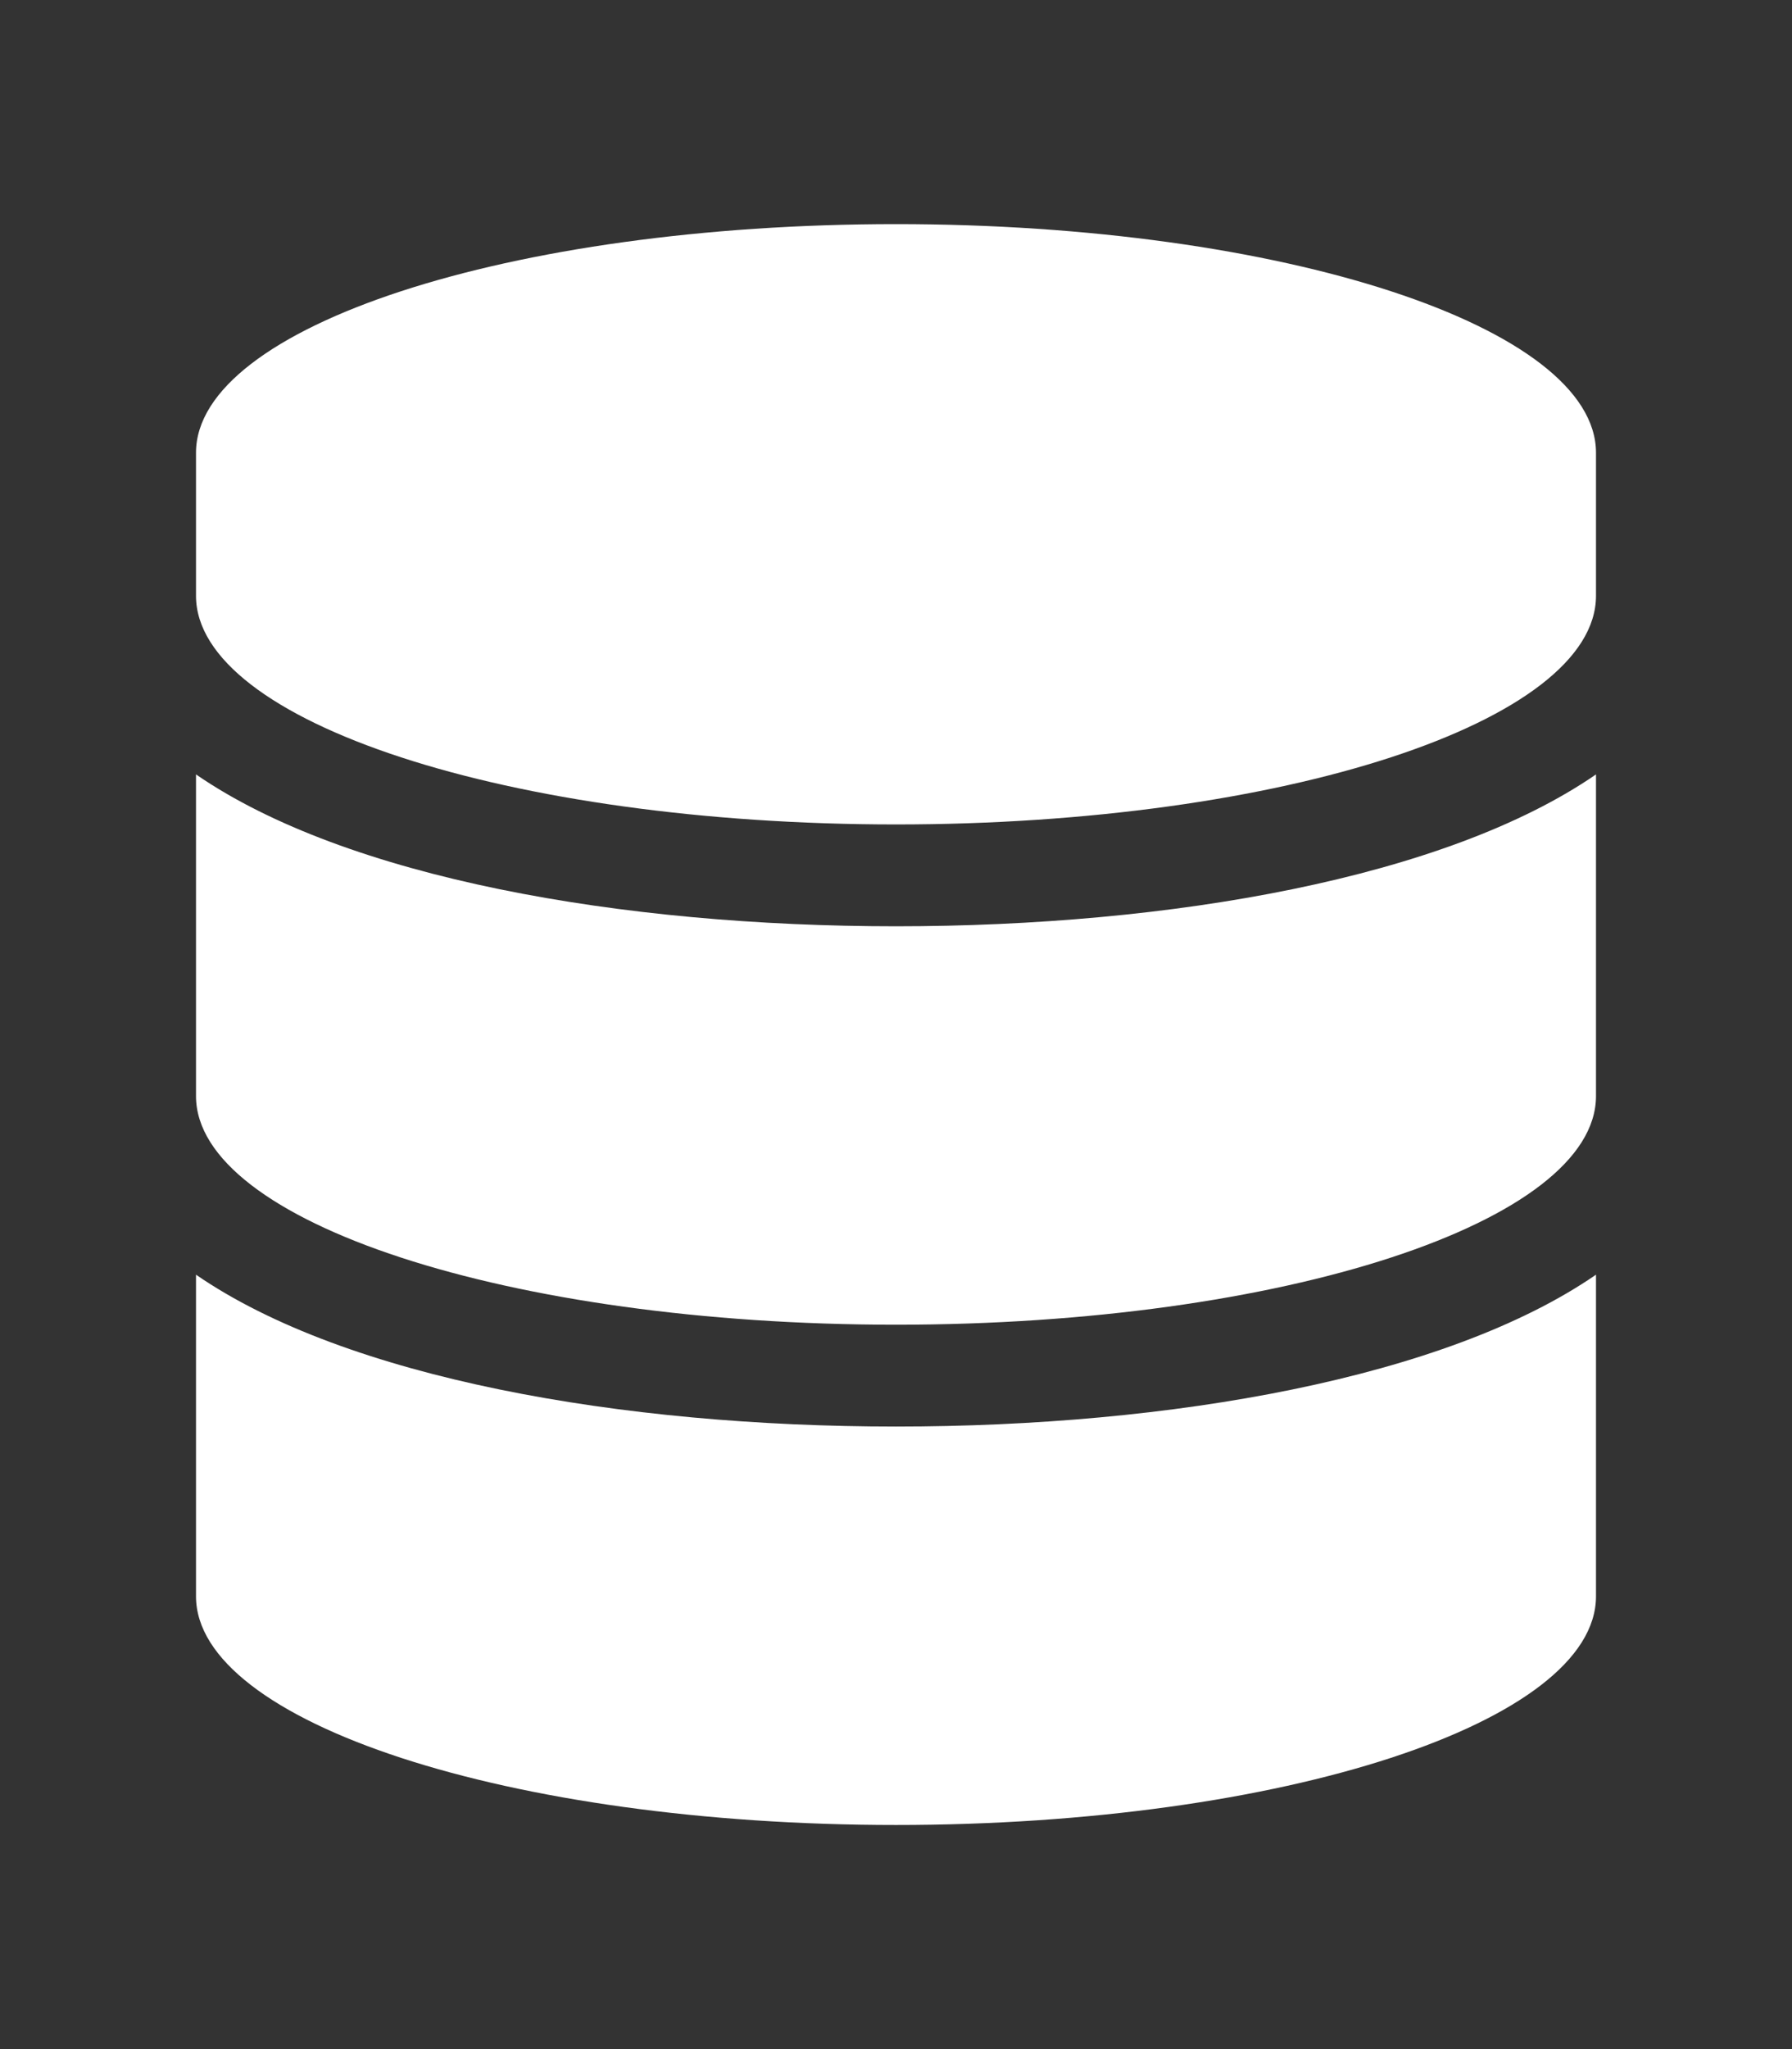 <svg width="448" height="512" viewBox="0 0 448 512" fill="none" xmlns="http://www.w3.org/2000/svg">
<rect x="0" y="0" width="448" height="512" fill="#333333" stroke="none"/>
<path d="M399 113.143V148.857C399 180.33 320.615 206 224 206C127.385 206 49 180.33 49 148.857V113.143C49 81.669 127.385 56 224 56C320.615 56 399 81.669 399 113.143ZM399 193.5V273.857C399 305.33 320.615 331 224 331C127.385 331 49 305.33 49 273.857V193.5C86.598 219.393 155.413 231.447 224 231.447C292.587 231.447 361.402 219.393 399 193.5ZM399 318.5V398.857C399 430.33 320.615 456 224 456C127.385 456 49 430.33 49 398.857V318.5C86.598 344.393 155.413 356.447 224 356.447C292.587 356.447 361.402 344.393 399 318.5Z" fill="white"/>
</svg>
